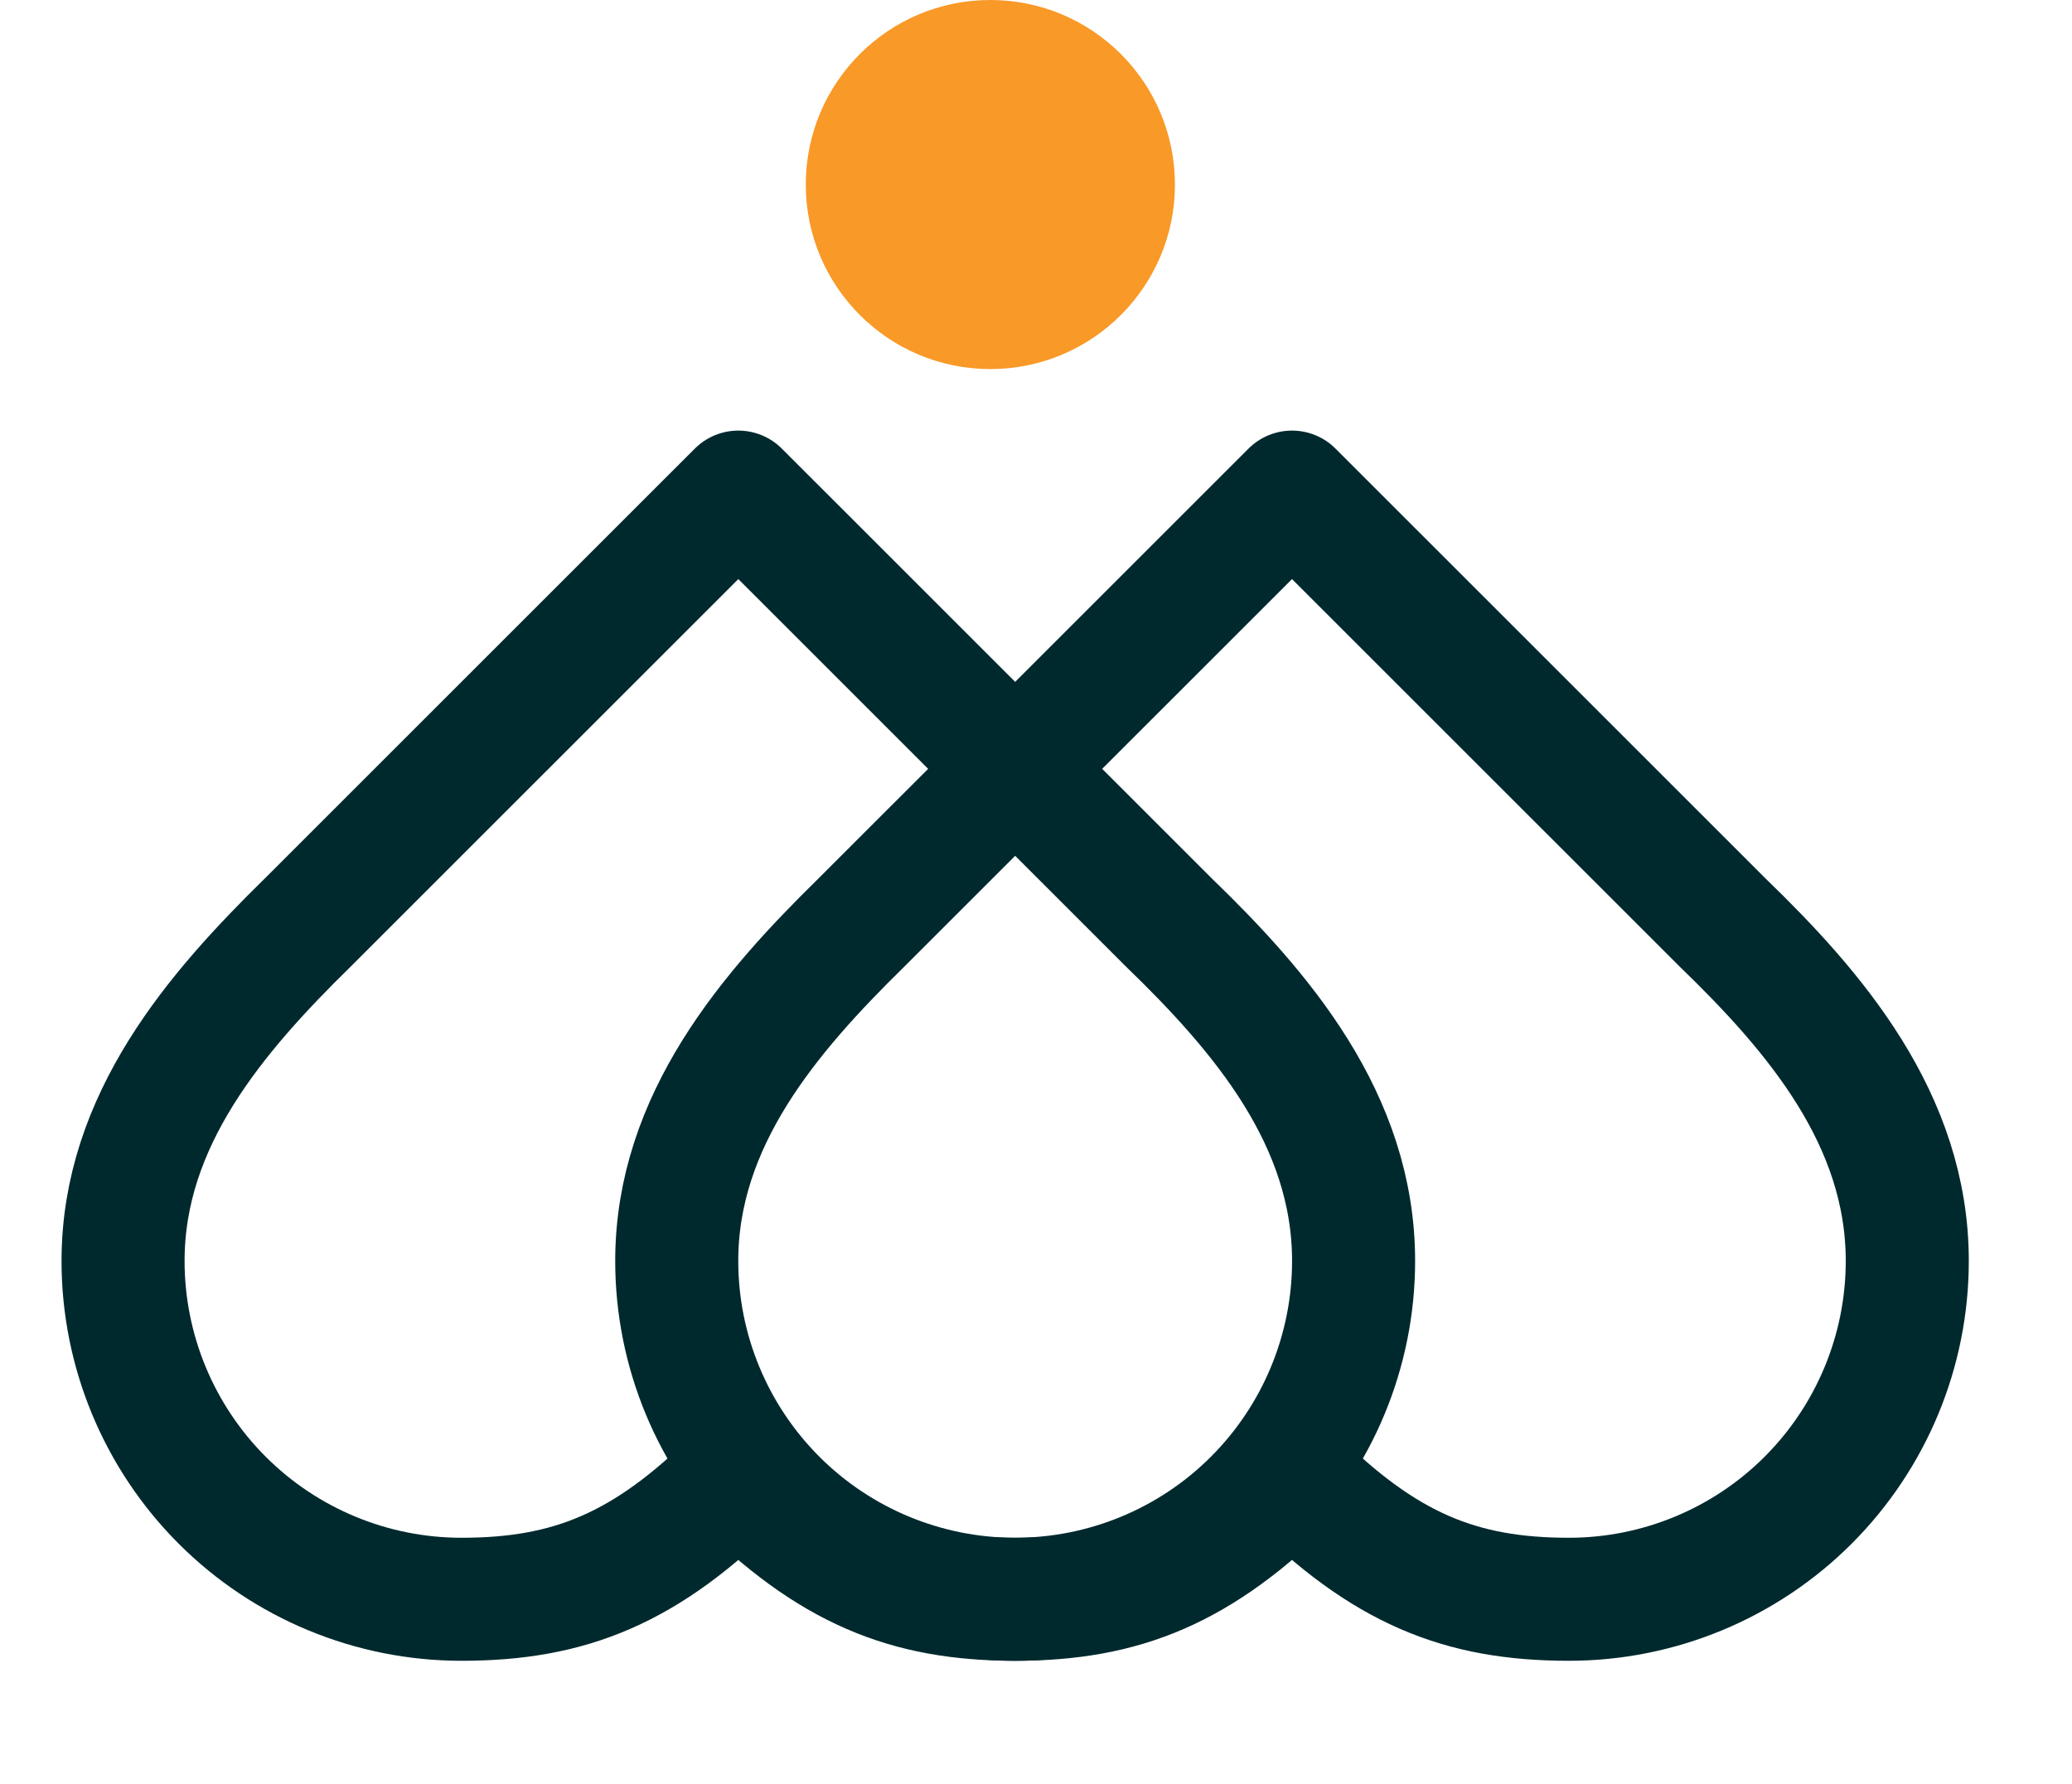 <svg width="36" height="31" viewBox="0 0 36 31" fill="none" xmlns="http://www.w3.org/2000/svg">
<path d="M5.345 16.034C3.753 17.595 2.138 19.466 2.138 21.914C2.138 23.473 2.758 24.968 3.86 26.071C4.963 27.174 6.458 27.793 8.018 27.793C9.899 27.793 11.225 27.259 12.828 25.655C14.431 27.259 15.757 27.793 17.638 27.793C19.198 27.793 20.693 27.174 21.796 26.071C22.898 24.968 23.518 23.473 23.518 21.914C23.518 19.455 21.914 17.584 20.311 16.034L12.828 8.552L5.345 16.034Z" stroke="#00292E" stroke-width="2.138" stroke-linecap="round" stroke-linejoin="round"/>
<path d="M14.965 16.034C13.373 17.595 11.758 19.466 11.758 21.914C11.758 23.473 12.378 24.968 13.48 26.071C14.583 27.174 16.078 27.793 17.638 27.793C19.519 27.793 20.845 27.259 22.448 25.655C24.052 27.259 25.377 27.793 27.258 27.793C28.818 27.793 30.313 27.174 31.416 26.071C32.518 24.968 33.138 23.473 33.138 21.914C33.138 19.455 31.534 17.584 29.931 16.034L22.448 8.552L14.965 16.034Z" stroke="#00292E" stroke-width="2.138" stroke-linecap="round" stroke-linejoin="round"/>
<circle cx="17.207" cy="3.207" r="3.207" fill="#F99927"/>
</svg>

